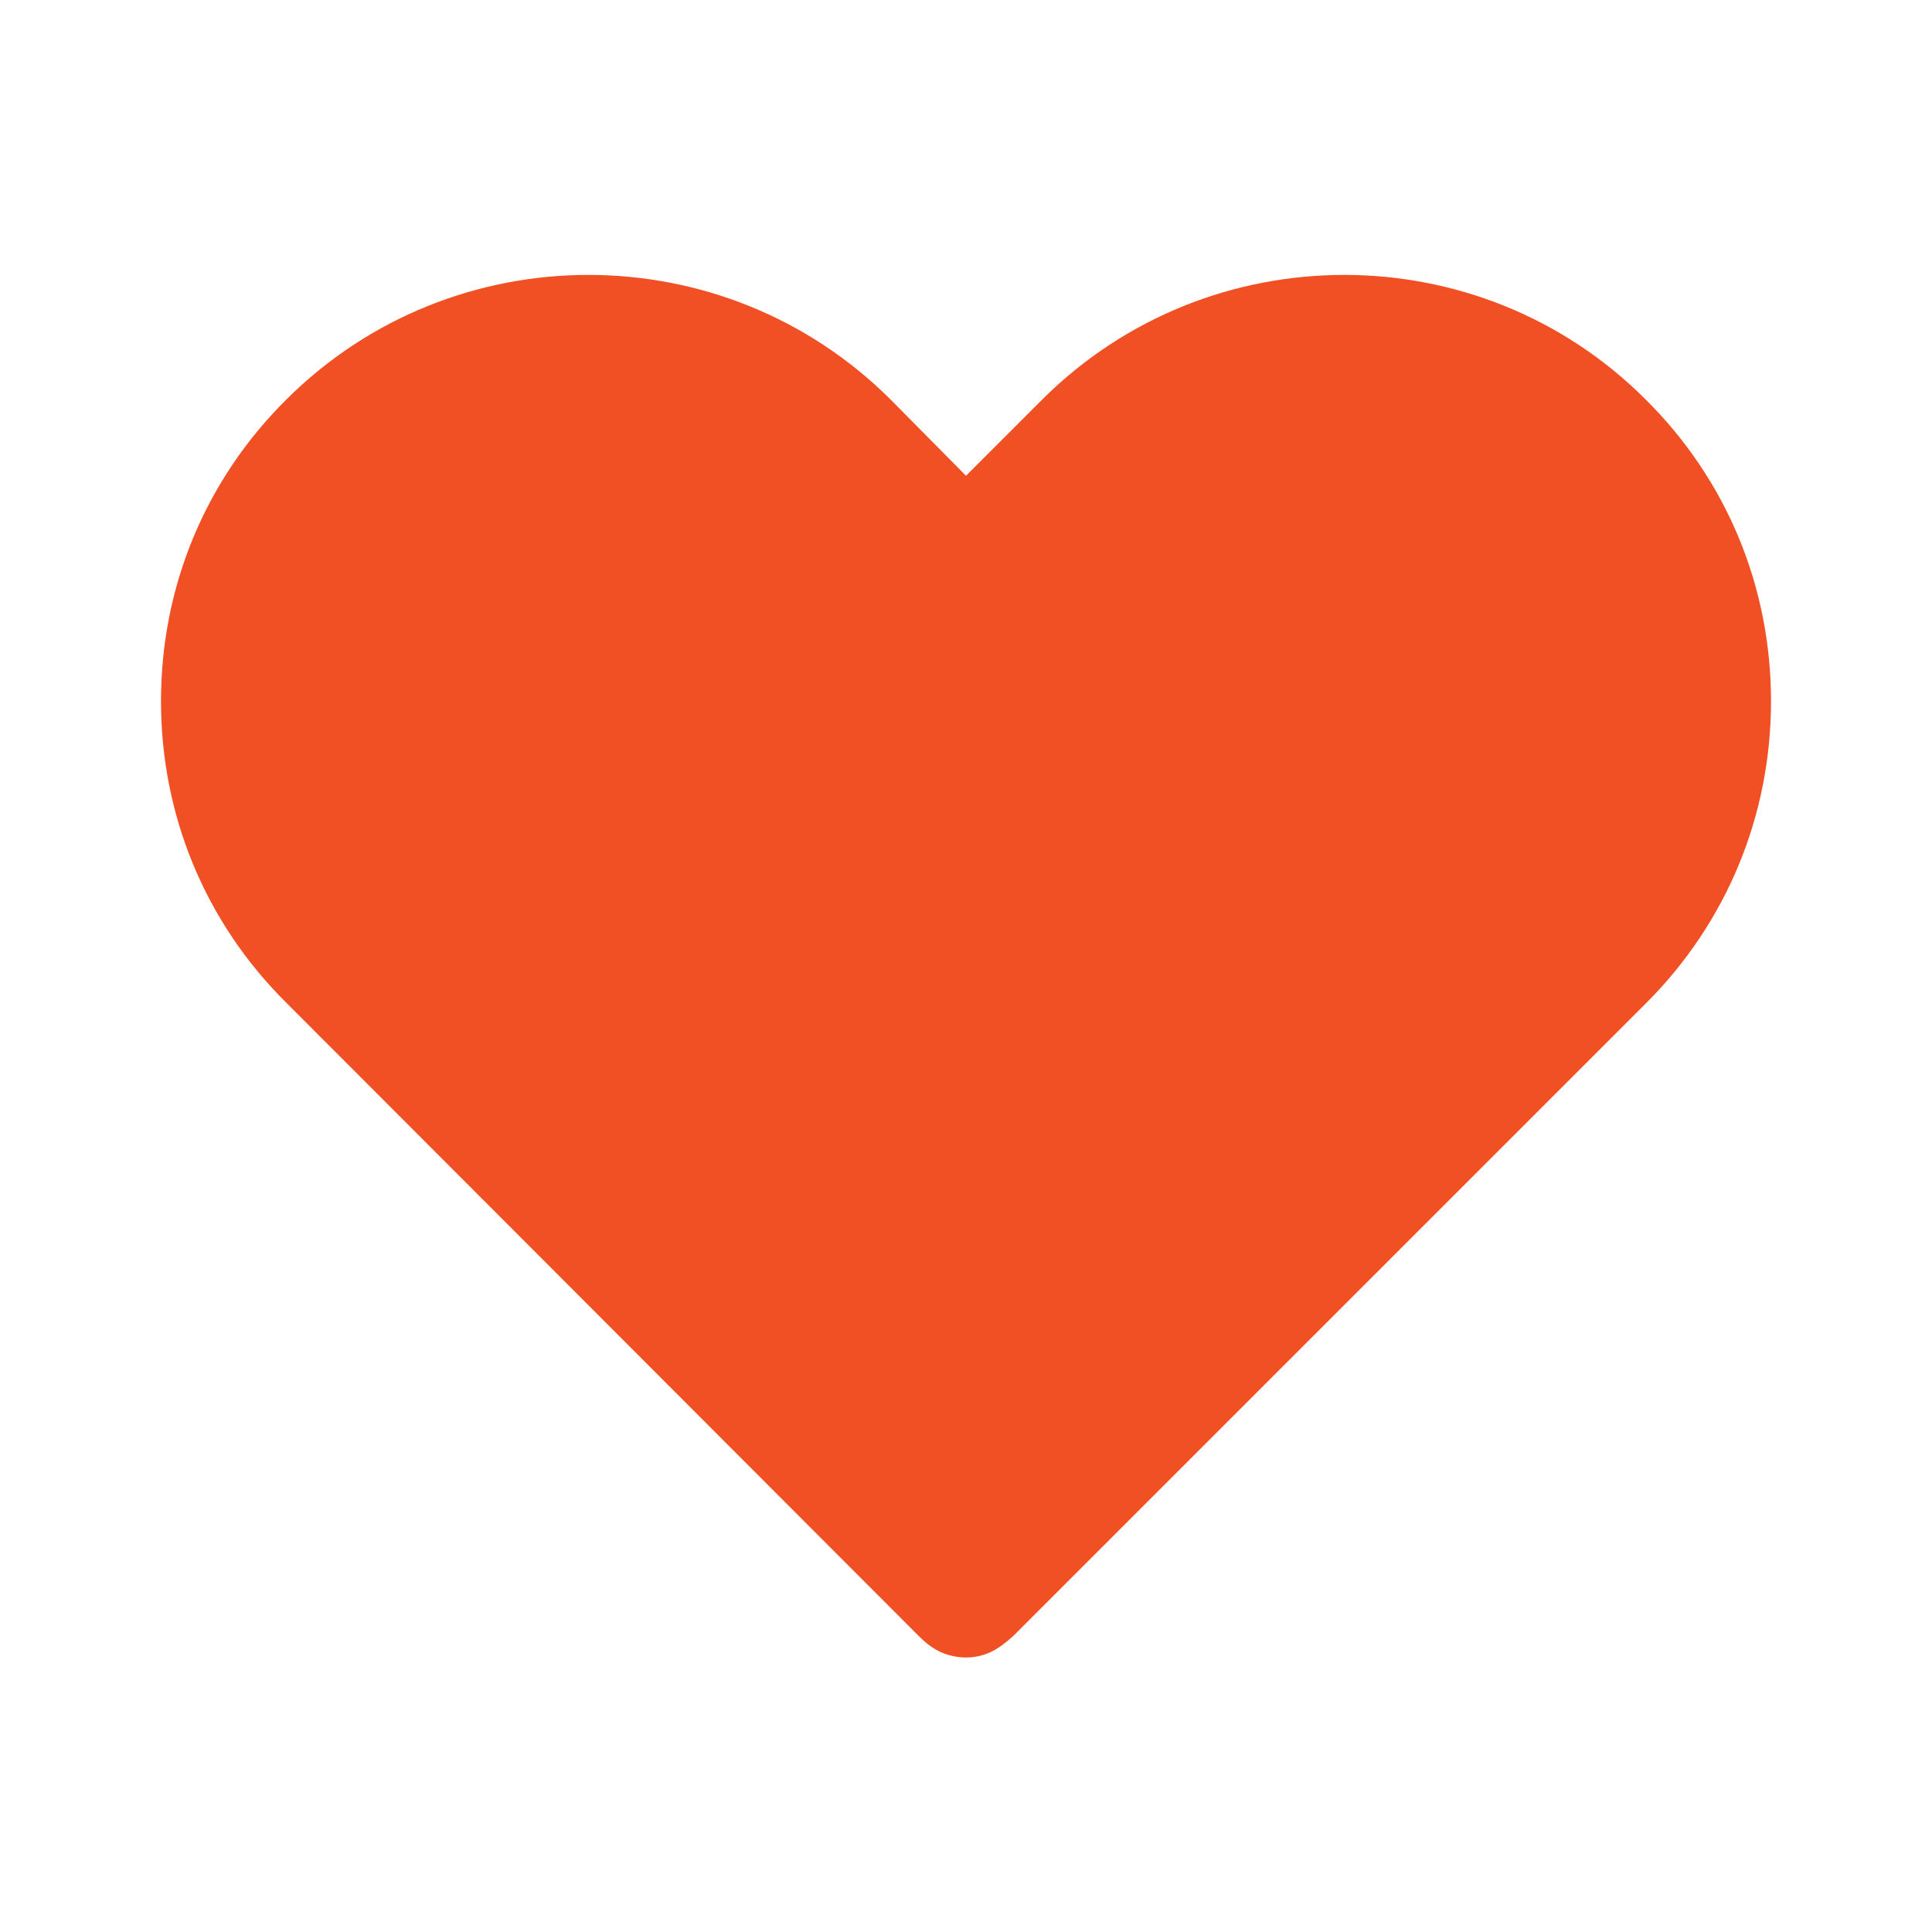<svg width="24" height="24" viewBox="0 0 24 24" fill="none" xmlns="http://www.w3.org/2000/svg">
<path d="M22 8.71C22 10.13 21.45 11.46 20.45 12.46L12.6 20.31C12.56 20.35 12.45 20.44 12.4 20.47C12.28 20.55 12.14 20.59 12 20.59C11.86 20.59 11.71 20.55 11.59 20.47C11.53 20.43 11.48 20.39 11.42 20.33L3.56 12.46C2.55 11.46 2 10.13 2 8.71C2 7.29 2.55 5.96 3.56 4.96C5.63 2.9 8.99 2.9 11.06 4.96L12 5.91L12.95 4.96C15.02 2.9 18.38 2.9 20.44 4.96C21.45 5.96 22 7.29 22 8.71Z" fill="#F15025"/>
</svg>

